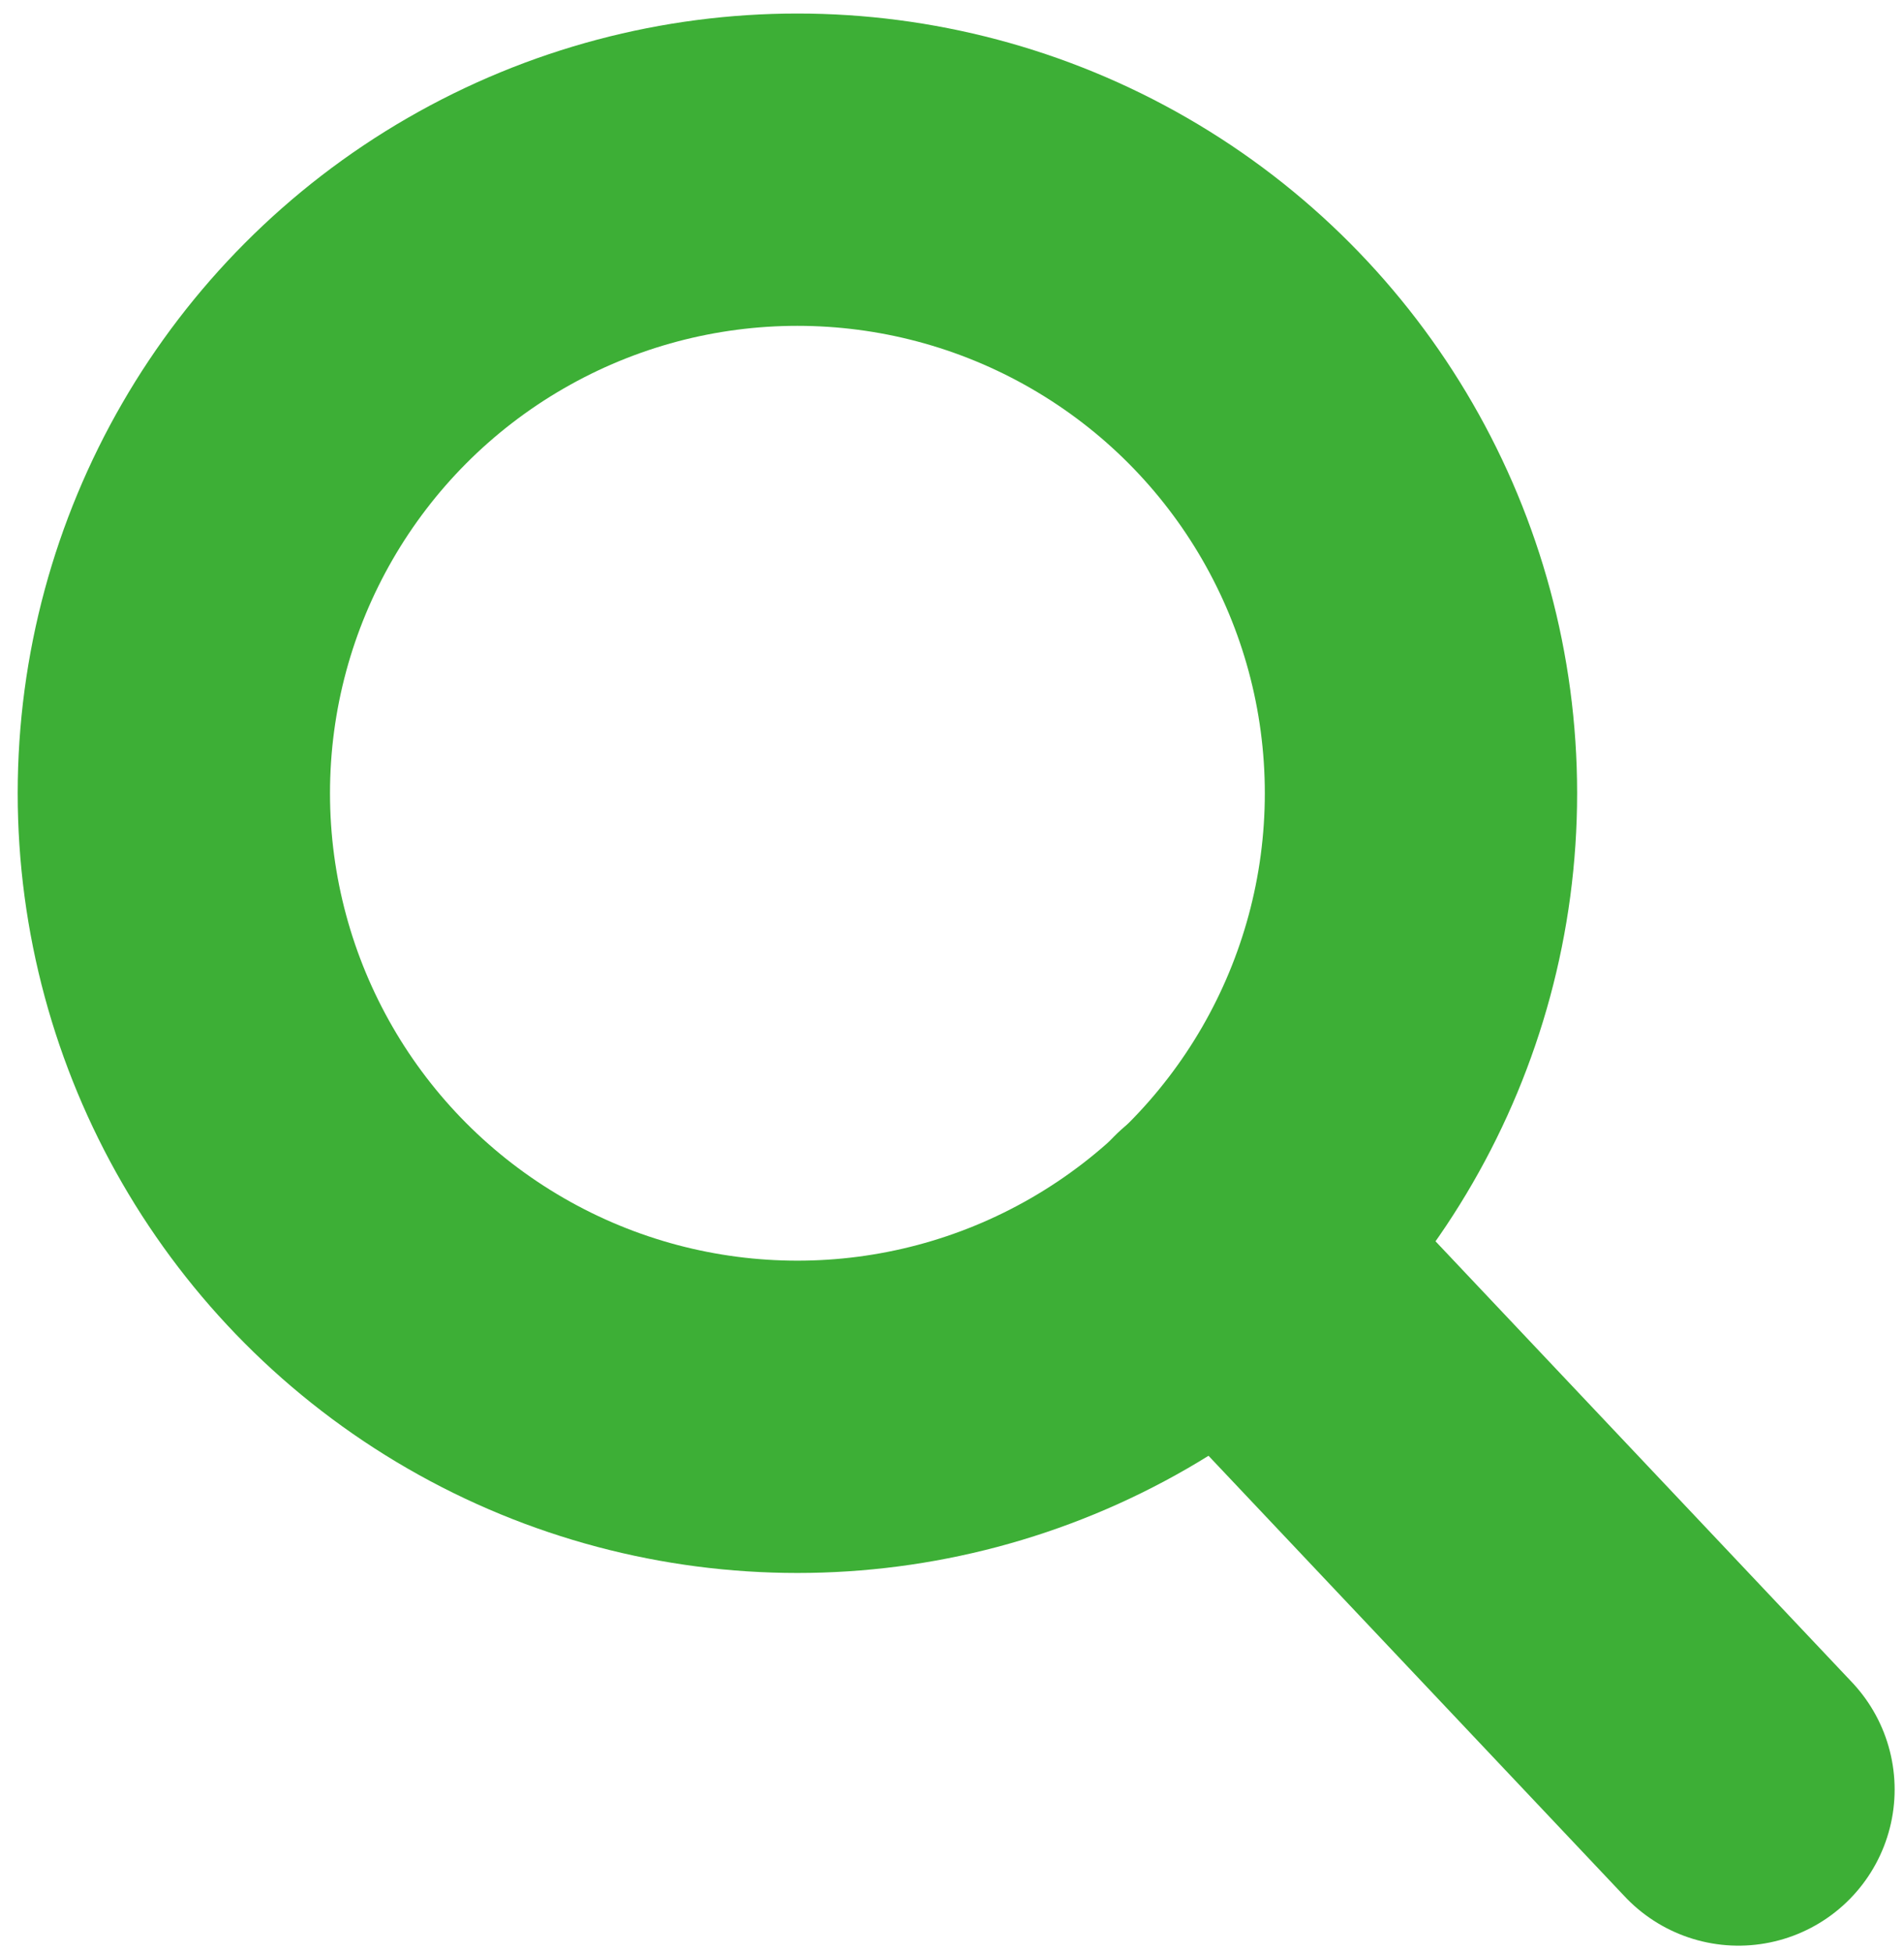 <?xml version="1.0" encoding="utf-8"?>
<!-- Generator: Adobe Illustrator 25.3.1, SVG Export Plug-In . SVG Version: 6.00 Build 0)  -->
<svg version="1.1" id="レイヤー_1" xmlns="http://www.w3.org/2000/svg" xmlns:xlink="http://www.w3.org/1999/xlink" x="0px"
	 y="0px" viewBox="0 0 18.29 18.75" style="enable-background:new 0 0 18.29 18.75;" xml:space="preserve">
<style type="text/css">
	.st0{fill:none;stroke:#3DAF36;stroke-width:3;stroke-linecap:round;stroke-linejoin:round;stroke-miterlimit:10;}
</style>
<circle class="st0" cx="7.66" cy="7.62" r="5.99"/>
<line class="st0" x1="11.77" y1="11.97" x2="16.7" y2="17.19"/>
</svg>
